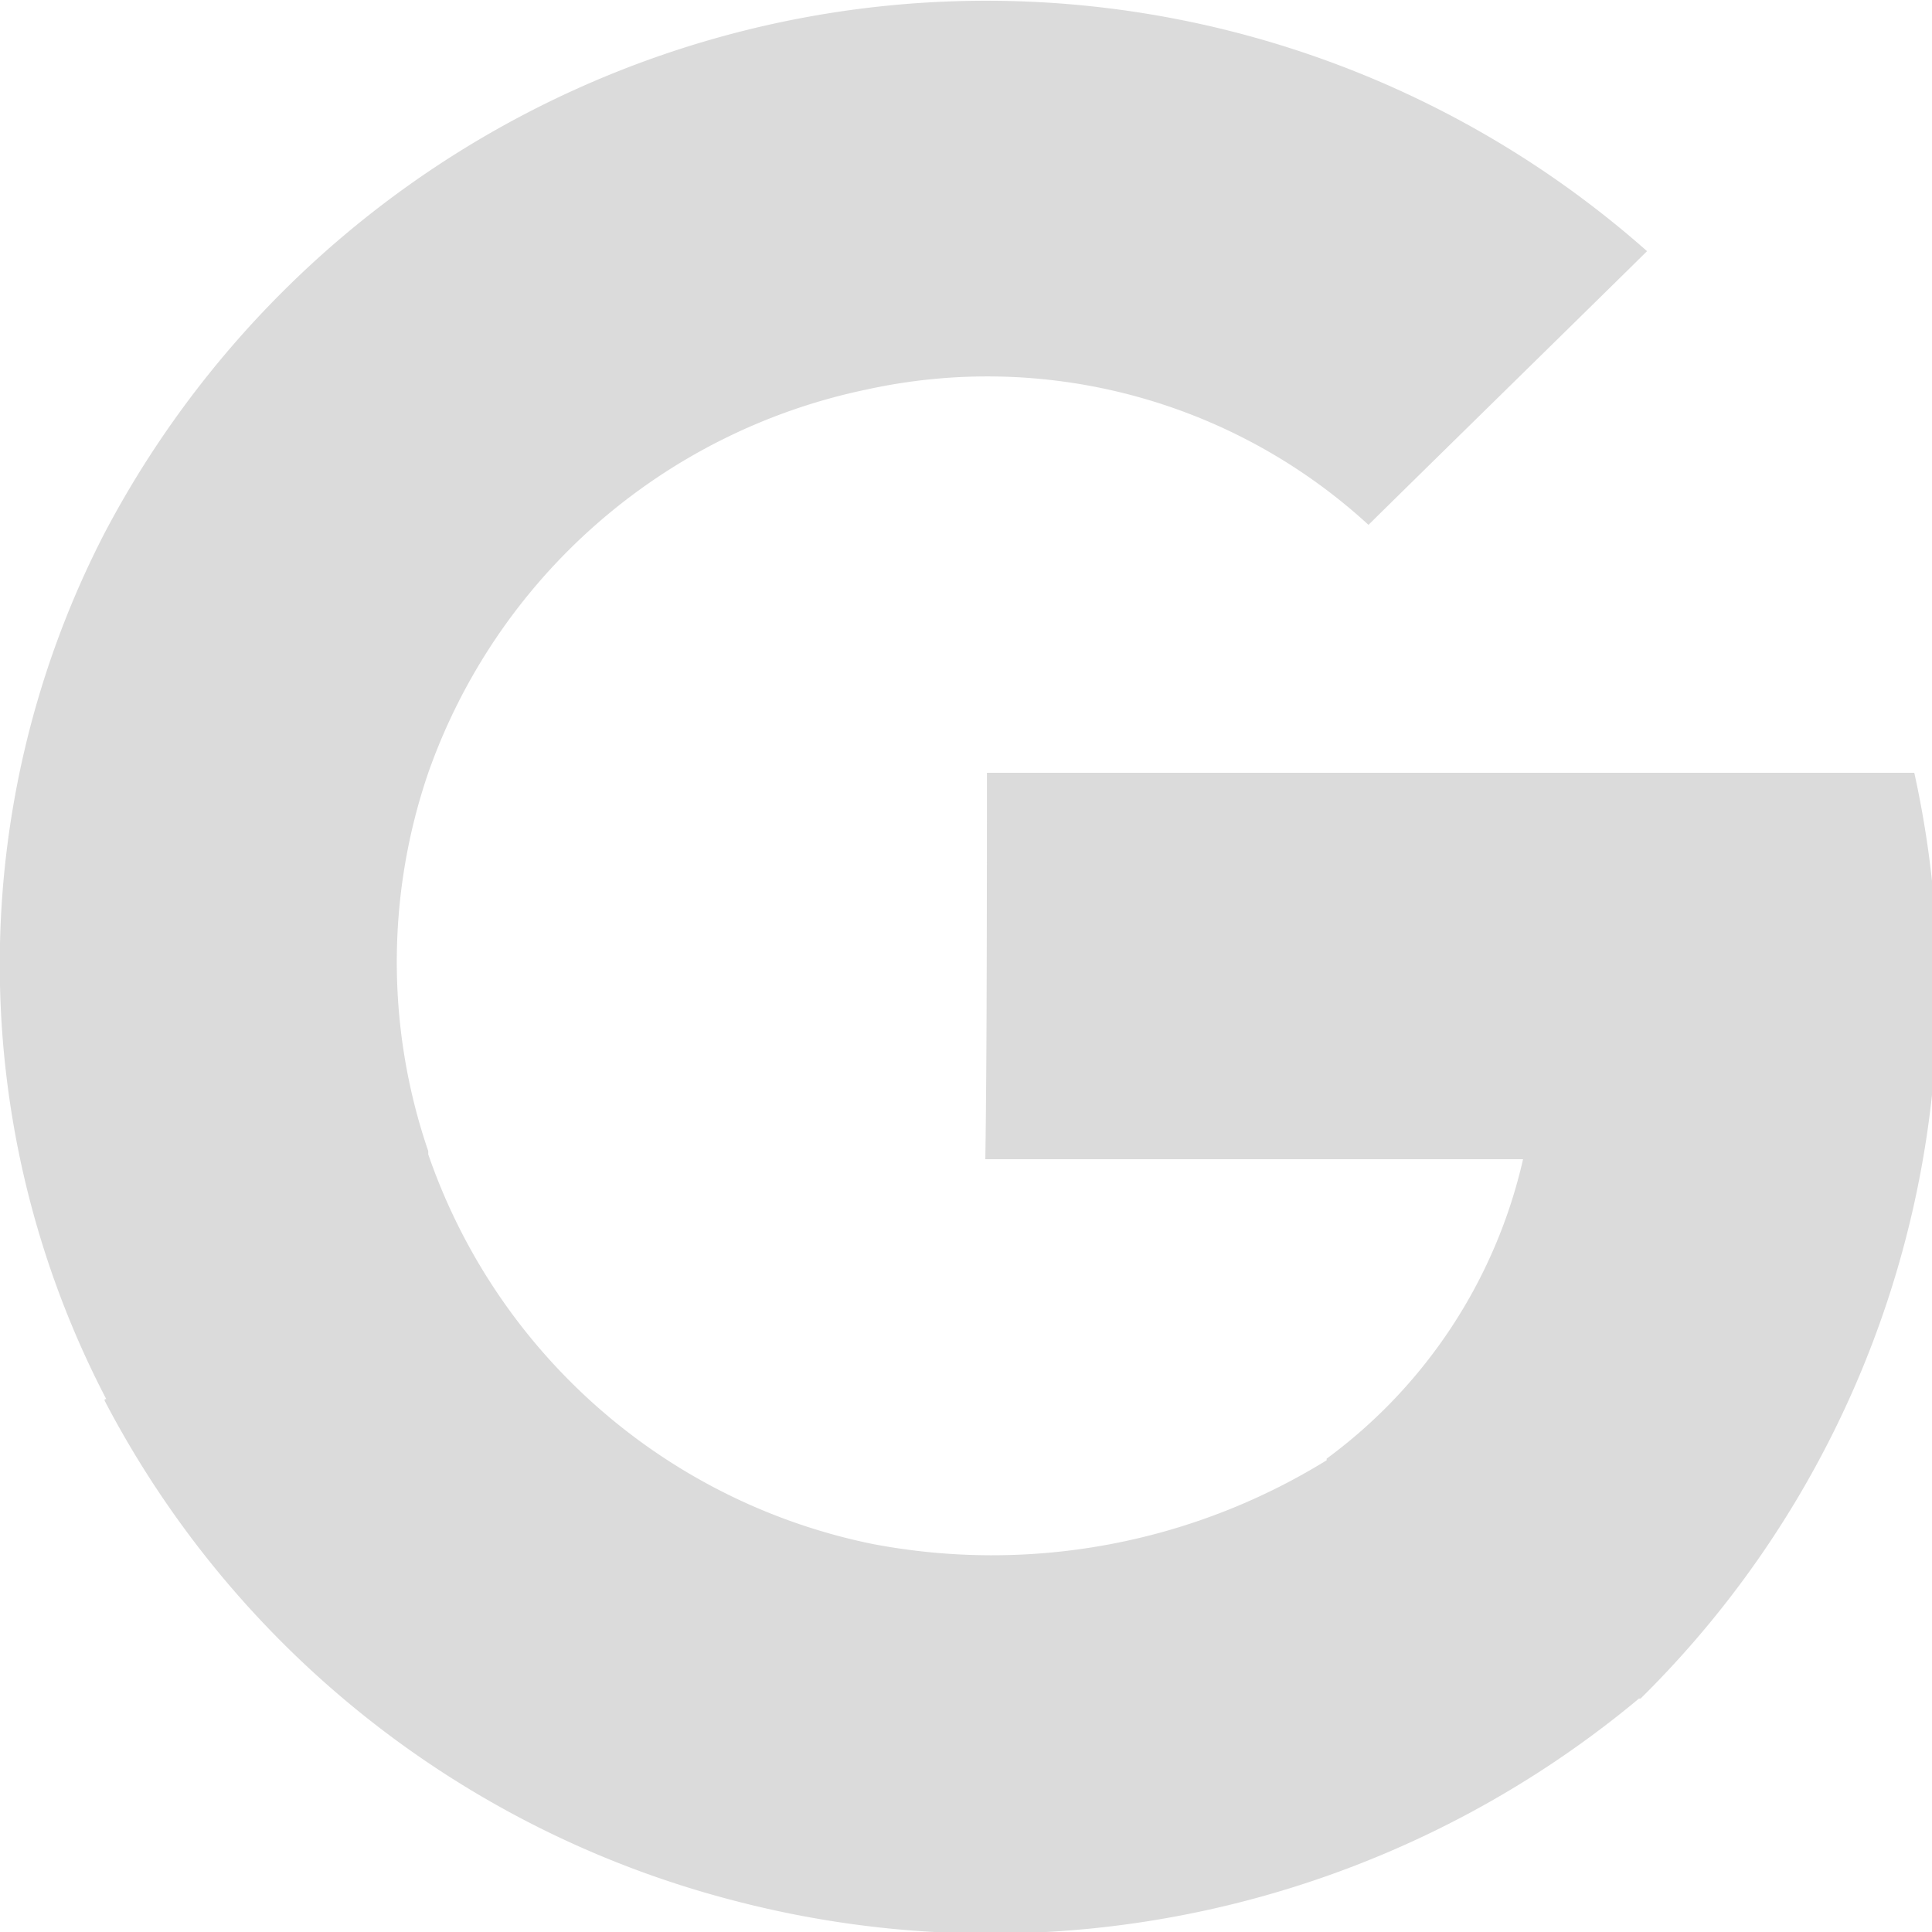 <svg xmlns="http://www.w3.org/2000/svg" width="12" height="12" viewBox="0 0 12 12">
  <defs>
    <style>
      .cls-1 {
        fill: #dbdbdb;
        fill-rule: evenodd;
      }
    </style>
  </defs>
  <path id="google" class="cls-1" d="M1252.39,4802.3h-5.76c0,0.6,0,1.8-.01,2.4h3.34a3.185,3.185,0,0,1-1.22,1.86v0.01a3.957,3.957,0,0,1-2.82.52,3.7,3.7,0,0,1-2.76-2.42v-0.02a3.63,3.63,0,0,1,0-2.35h0a3.679,3.679,0,0,1,2.72-2.38,3.5,3.5,0,0,1,3.12.84c0.12-.12,1.61-1.58,1.73-1.7a6.19,6.19,0,0,0-9.58,1.75h0a5.84,5.84,0,0,0,.01,5.38c-0.01,0-.01,0-0.01.01a6.144,6.144,0,0,0,3.89,3.1,6.291,6.291,0,0,0,5.64-1.25h0.01a6.2,6.2,0,0,0,1.7-5.75" transform="translate(-1240.5 -4797.5)"/>
</svg>
